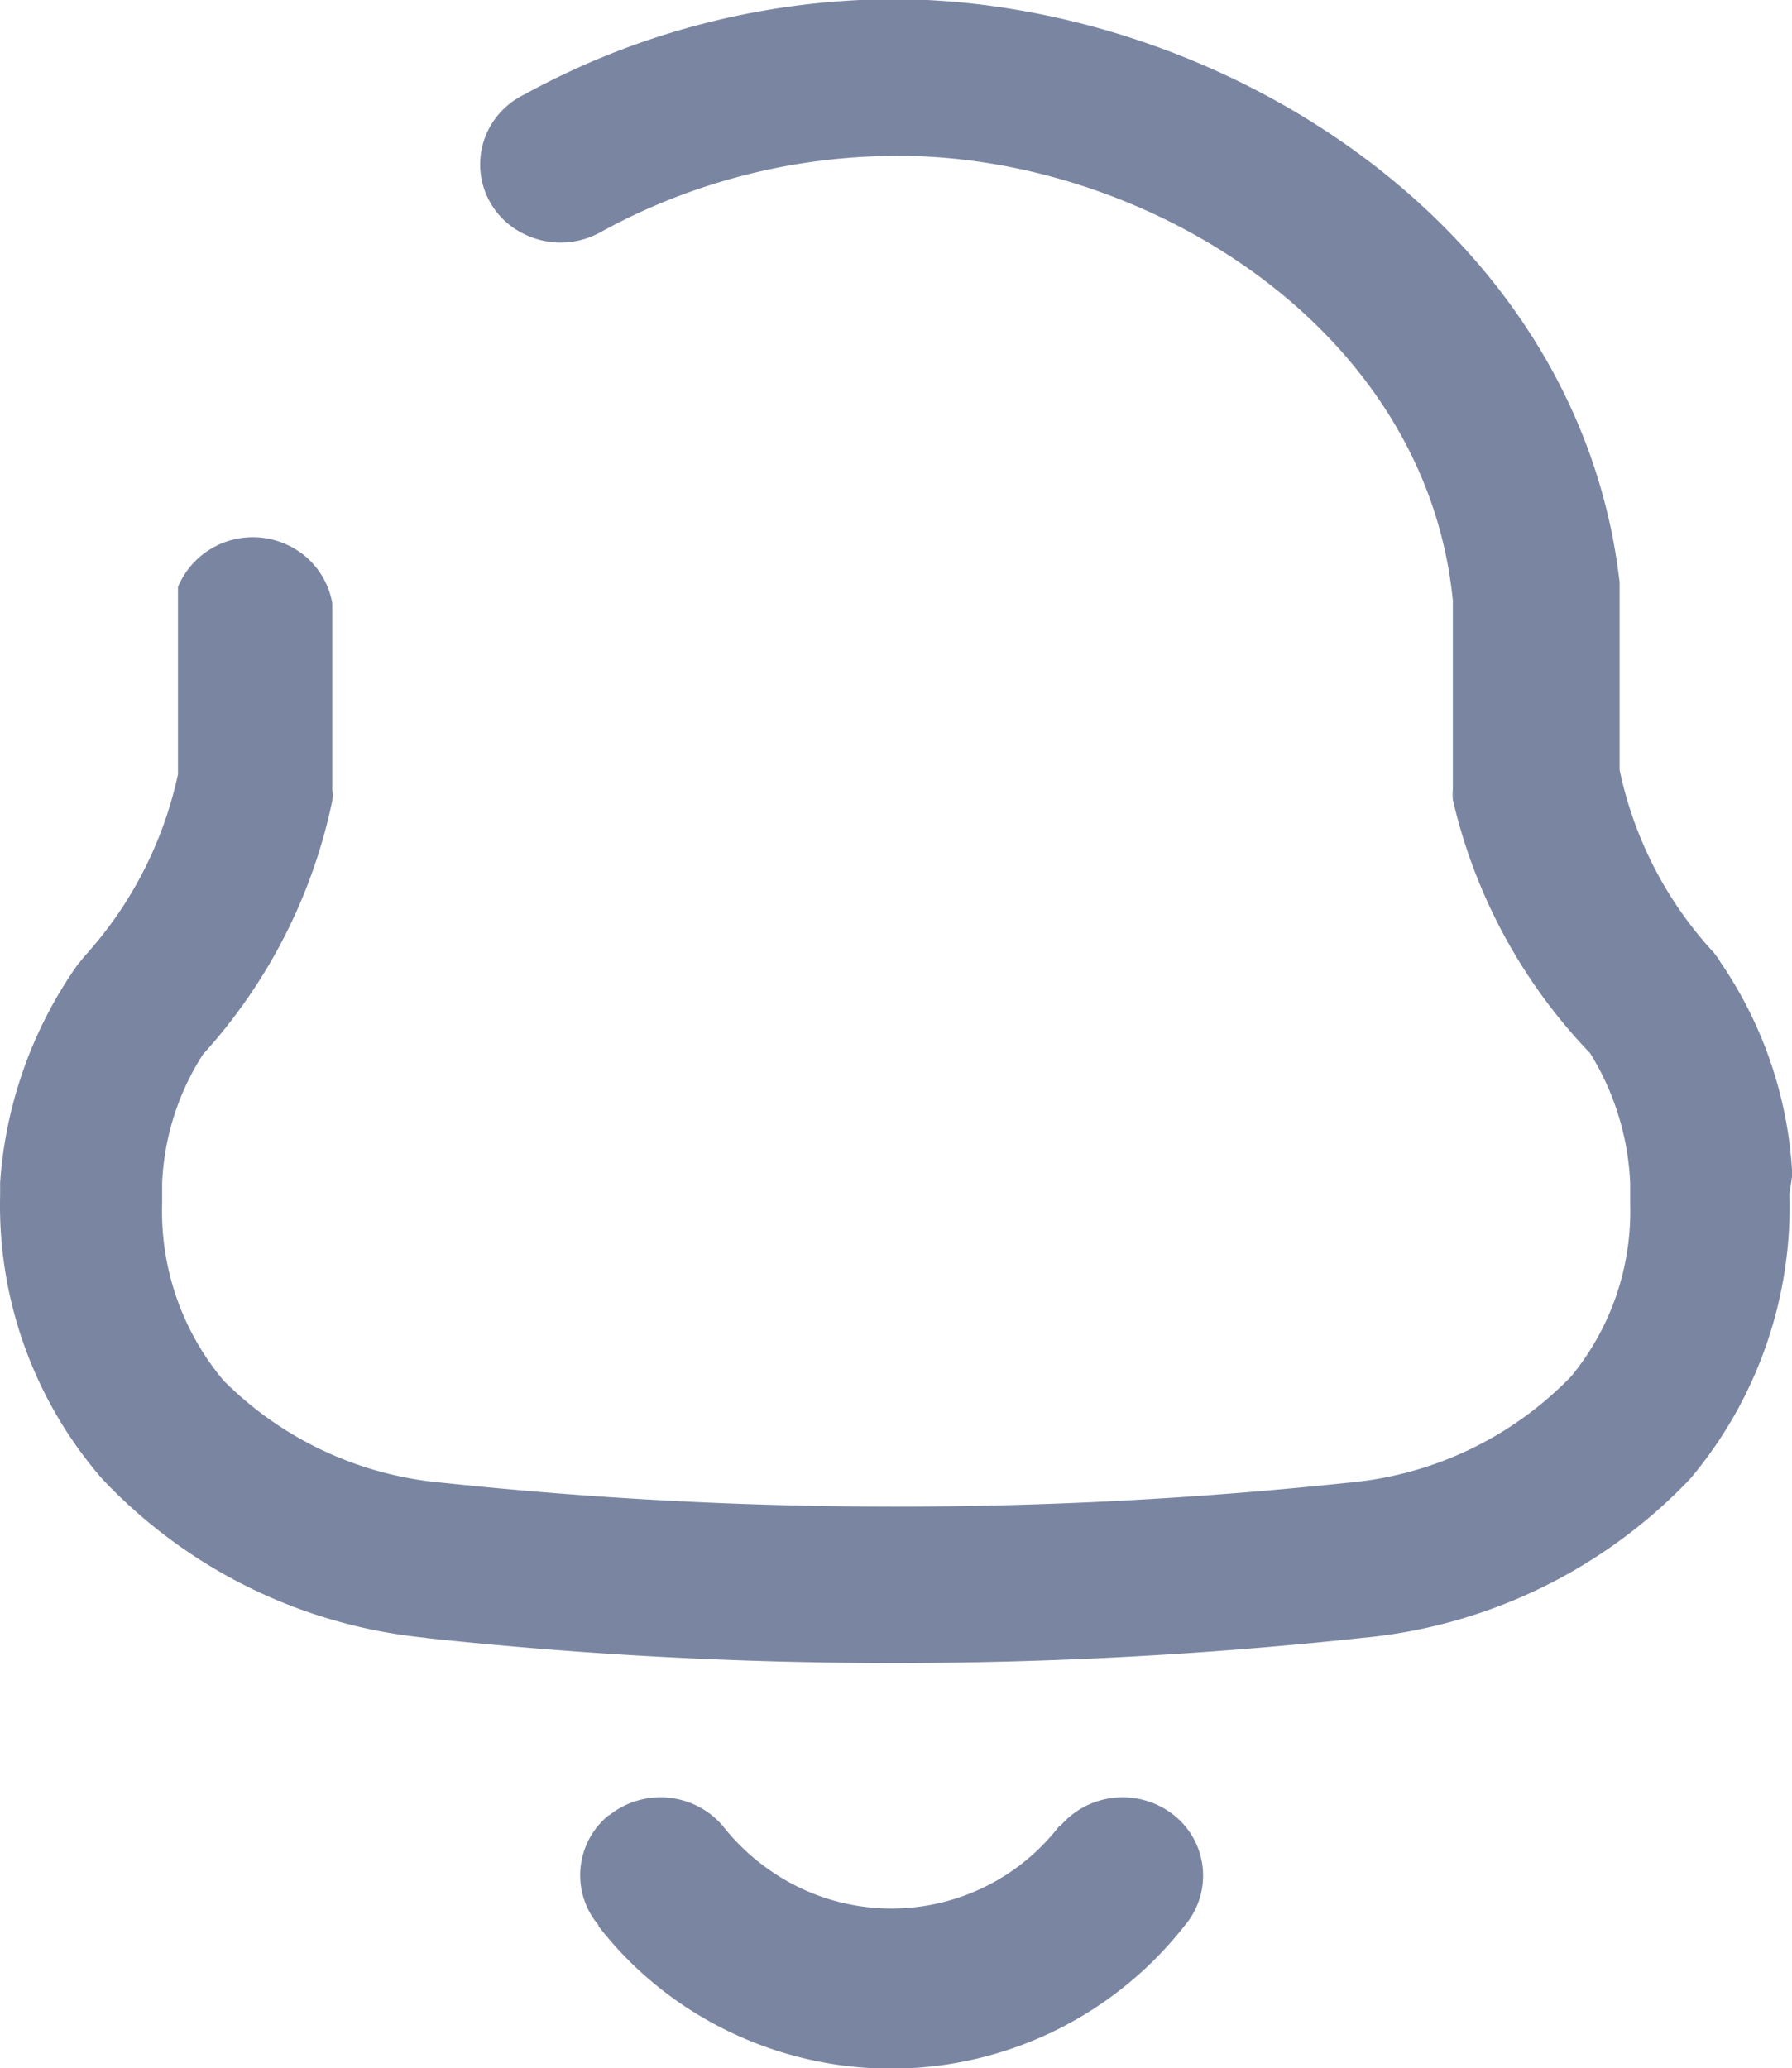 <svg xmlns="http://www.w3.org/2000/svg" width="16.977" height="19.594" viewBox="0 0 16.977 19.594">
  <path id="Notifications_icon" data-name="Notifications icon" d="M46.692,589.954a.731.731,0,0,1,.095-1.043l.005,0a.778.778,0,0,1,1.075.1,2.042,2.042,0,0,0,.417.4,2.009,2.009,0,0,0,2.773-.4h.009a.779.779,0,0,1,1.076-.1.73.73,0,0,1,.105,1.041l-.005.006a3.531,3.531,0,0,1-4.884.658,3.459,3.459,0,0,1-.671-.658Zm-1.639-2.724a4.862,4.862,0,0,1-3.066-1.507,3.95,3.95,0,0,1-.966-2.683v-.12a4.072,4.072,0,0,1,.727-2.057l.072-.089a3.729,3.729,0,0,0,.886-1.724v-1.776a.769.769,0,0,1,.994-.416.752.752,0,0,1,.468.57V579.2a.411.411,0,0,1,0,.1,5.117,5.117,0,0,1-1.223,2.4,2.446,2.446,0,0,0-.389,1.225v.19a2.493,2.493,0,0,0,.584,1.68,3.341,3.341,0,0,0,2.073.966,40.756,40.756,0,0,0,8.576,0,3.346,3.346,0,0,0,2.117-1.009,2.462,2.462,0,0,0,.558-1.629v-.2a2.539,2.539,0,0,0-.38-1.232,5.133,5.133,0,0,1-1.3-2.4.551.551,0,0,1,0-.1v-1.787c-.257-2.6-2.924-4.213-5.244-4.213a5.835,5.835,0,0,0-2.817.715.78.78,0,0,1-.776.005.73.73,0,0,1-.279-1.007.746.746,0,0,1,.316-.293,7.335,7.335,0,0,1,3.49-.905c3.064,0,6.5,2.12,6.89,5.526v1.776a3.65,3.65,0,0,0,.886,1.724.737.737,0,0,1,.071.1A3.923,3.923,0,0,1,58,582.843l-.027.18a4.008,4.008,0,0,1-.94,2.7,4.913,4.913,0,0,1-3.118,1.509,41.5,41.5,0,0,1-8.858,0Z" transform="translate(-41.02 -571.714)" fill="#7a86a1"/>
</svg>
